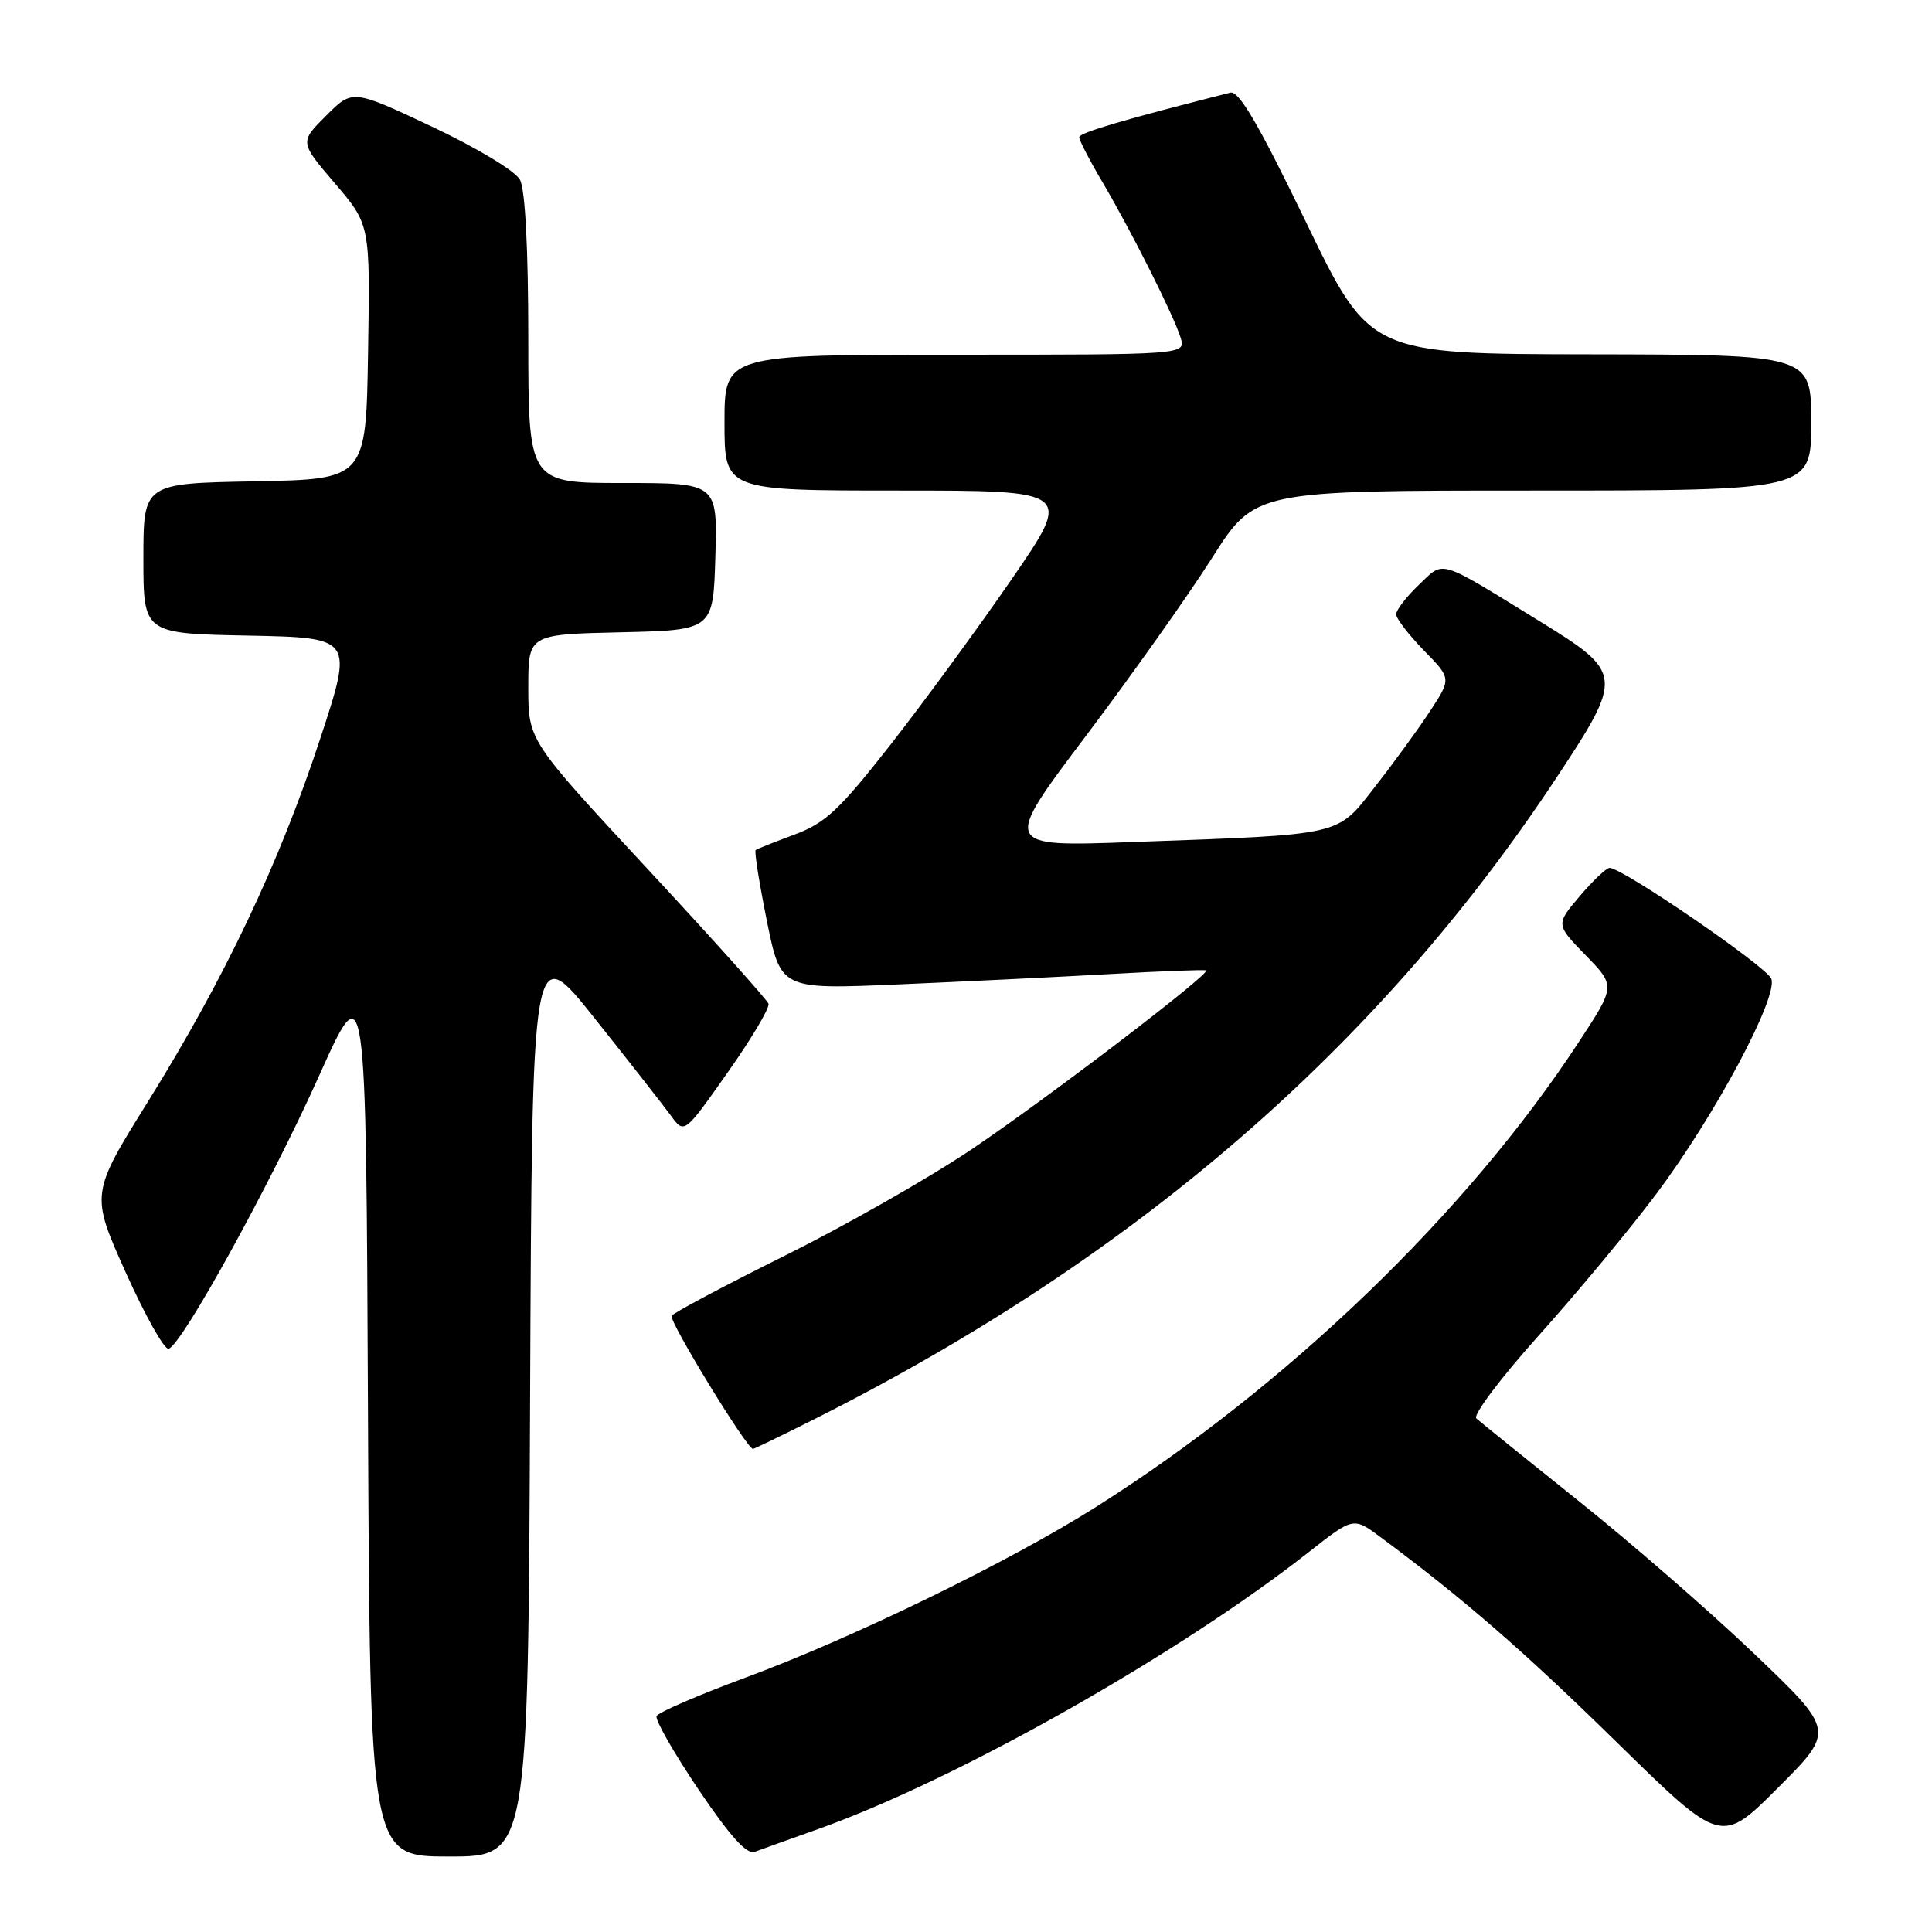 <?xml version="1.0" encoding="UTF-8" standalone="no"?>
<!DOCTYPE svg PUBLIC "-//W3C//DTD SVG 1.1//EN" "http://www.w3.org/Graphics/SVG/1.1/DTD/svg11.dtd" >
<svg xmlns="http://www.w3.org/2000/svg" xmlns:xlink="http://www.w3.org/1999/xlink" version="1.1" viewBox="0 0 256 256">
 <g >
 <path fill="currentColor"
d=" M 70.24 185.25 C 70.50 124.50 70.50 124.50 78.81 134.95 C 83.38 140.69 87.92 146.49 88.90 147.83 C 90.67 150.27 90.67 150.27 96.41 142.12 C 99.57 137.64 102.01 133.54 101.83 133.00 C 101.65 132.47 94.41 124.40 85.75 115.08 C 70.00 98.12 70.00 98.12 70.00 91.09 C 70.00 84.06 70.00 84.06 82.25 83.78 C 94.50 83.50 94.50 83.50 94.79 73.75 C 95.07 64.00 95.07 64.00 82.54 64.00 C 70.00 64.00 70.00 64.00 70.00 44.93 C 70.00 33.01 69.59 25.10 68.90 23.82 C 68.29 22.66 63.20 19.60 57.26 16.79 C 46.71 11.82 46.71 11.82 43.21 15.33 C 39.70 18.83 39.70 18.83 44.38 24.30 C 49.05 29.77 49.05 29.77 48.77 46.64 C 48.50 63.50 48.50 63.50 33.75 63.78 C 19.00 64.05 19.00 64.05 19.00 74.00 C 19.00 83.95 19.00 83.95 32.92 84.22 C 46.83 84.50 46.83 84.50 42.40 97.97 C 36.97 114.46 29.80 129.57 19.68 145.85 C 11.99 158.20 11.99 158.20 16.67 168.63 C 19.25 174.36 21.80 178.90 22.35 178.72 C 24.15 178.12 35.78 157.01 42.22 142.68 C 48.50 128.68 48.50 128.68 48.76 187.34 C 49.02 246.00 49.02 246.00 59.50 246.00 C 69.98 246.00 69.98 246.00 70.24 185.25 Z  M 108.50 242.33 C 126.82 235.79 156.10 219.26 173.42 205.66 C 179.33 201.01 179.33 201.01 182.92 203.67 C 193.90 211.82 201.92 218.79 214.28 230.91 C 228.07 244.42 228.07 244.42 235.60 236.88 C 243.14 229.34 243.14 229.34 232.44 219.13 C 226.56 213.51 216.06 204.38 209.12 198.84 C 202.18 193.29 196.11 188.39 195.62 187.95 C 195.14 187.51 198.87 182.56 203.90 176.95 C 208.94 171.34 215.93 162.92 219.44 158.24 C 227.20 147.90 235.64 132.12 234.71 129.69 C 234.10 128.09 215.00 115.00 213.28 115.00 C 212.85 115.00 211.07 116.69 209.32 118.75 C 206.14 122.50 206.14 122.50 210.10 126.57 C 214.07 130.64 214.07 130.64 209.20 138.07 C 194.35 160.76 170.51 183.70 145.16 199.72 C 133.71 206.95 113.02 217.03 98.84 222.27 C 92.55 224.60 87.22 226.90 87.00 227.39 C 86.78 227.88 89.28 232.25 92.55 237.11 C 96.72 243.29 98.95 245.77 100.00 245.38 C 100.83 245.07 104.65 243.70 108.50 242.33 Z  M 107.94 188.03 C 150.33 166.72 182.63 138.79 206.22 103.08 C 215.15 89.56 215.10 89.15 204.00 82.31 C 190.35 73.91 191.42 74.23 187.99 77.51 C 186.34 79.09 185.00 80.83 185.00 81.39 C 185.00 81.96 186.65 84.10 188.66 86.17 C 192.32 89.91 192.32 89.91 189.50 94.21 C 187.96 96.57 184.69 101.06 182.24 104.19 C 177.05 110.84 178.31 110.55 150.15 111.57 C 132.81 112.21 132.81 112.21 143.86 97.55 C 149.94 89.49 157.47 78.87 160.59 73.95 C 166.26 65.00 166.26 65.00 203.13 65.00 C 240.00 65.00 240.00 65.00 240.00 56.00 C 240.00 47.00 240.00 47.00 210.75 46.95 C 181.50 46.91 181.50 46.91 173.03 29.39 C 166.82 16.54 164.16 11.98 163.03 12.27 C 148.87 15.86 143.00 17.59 143.00 18.18 C 143.00 18.58 144.38 21.25 146.07 24.11 C 149.92 30.64 155.52 41.79 156.44 44.75 C 157.13 47.00 157.13 47.00 126.57 47.00 C 96.00 47.00 96.00 47.00 96.00 56.00 C 96.00 65.00 96.00 65.00 119.06 65.00 C 142.13 65.00 142.13 65.00 134.05 76.75 C 129.60 83.21 122.38 93.07 118.01 98.66 C 111.20 107.35 109.36 109.07 105.27 110.59 C 102.65 111.56 100.34 112.48 100.13 112.63 C 99.93 112.78 100.60 116.99 101.61 122.00 C 103.45 131.11 103.45 131.11 118.98 130.44 C 127.51 130.07 140.12 129.46 147.00 129.07 C 153.88 128.68 159.64 128.46 159.82 128.58 C 160.44 129.01 138.78 145.53 128.73 152.30 C 123.10 156.09 111.97 162.42 104.00 166.38 C 96.03 170.34 89.28 173.93 89.00 174.35 C 88.58 174.99 98.94 191.94 99.77 191.99 C 99.92 191.99 103.60 190.21 107.94 188.03 Z "/>
</g>
</svg>